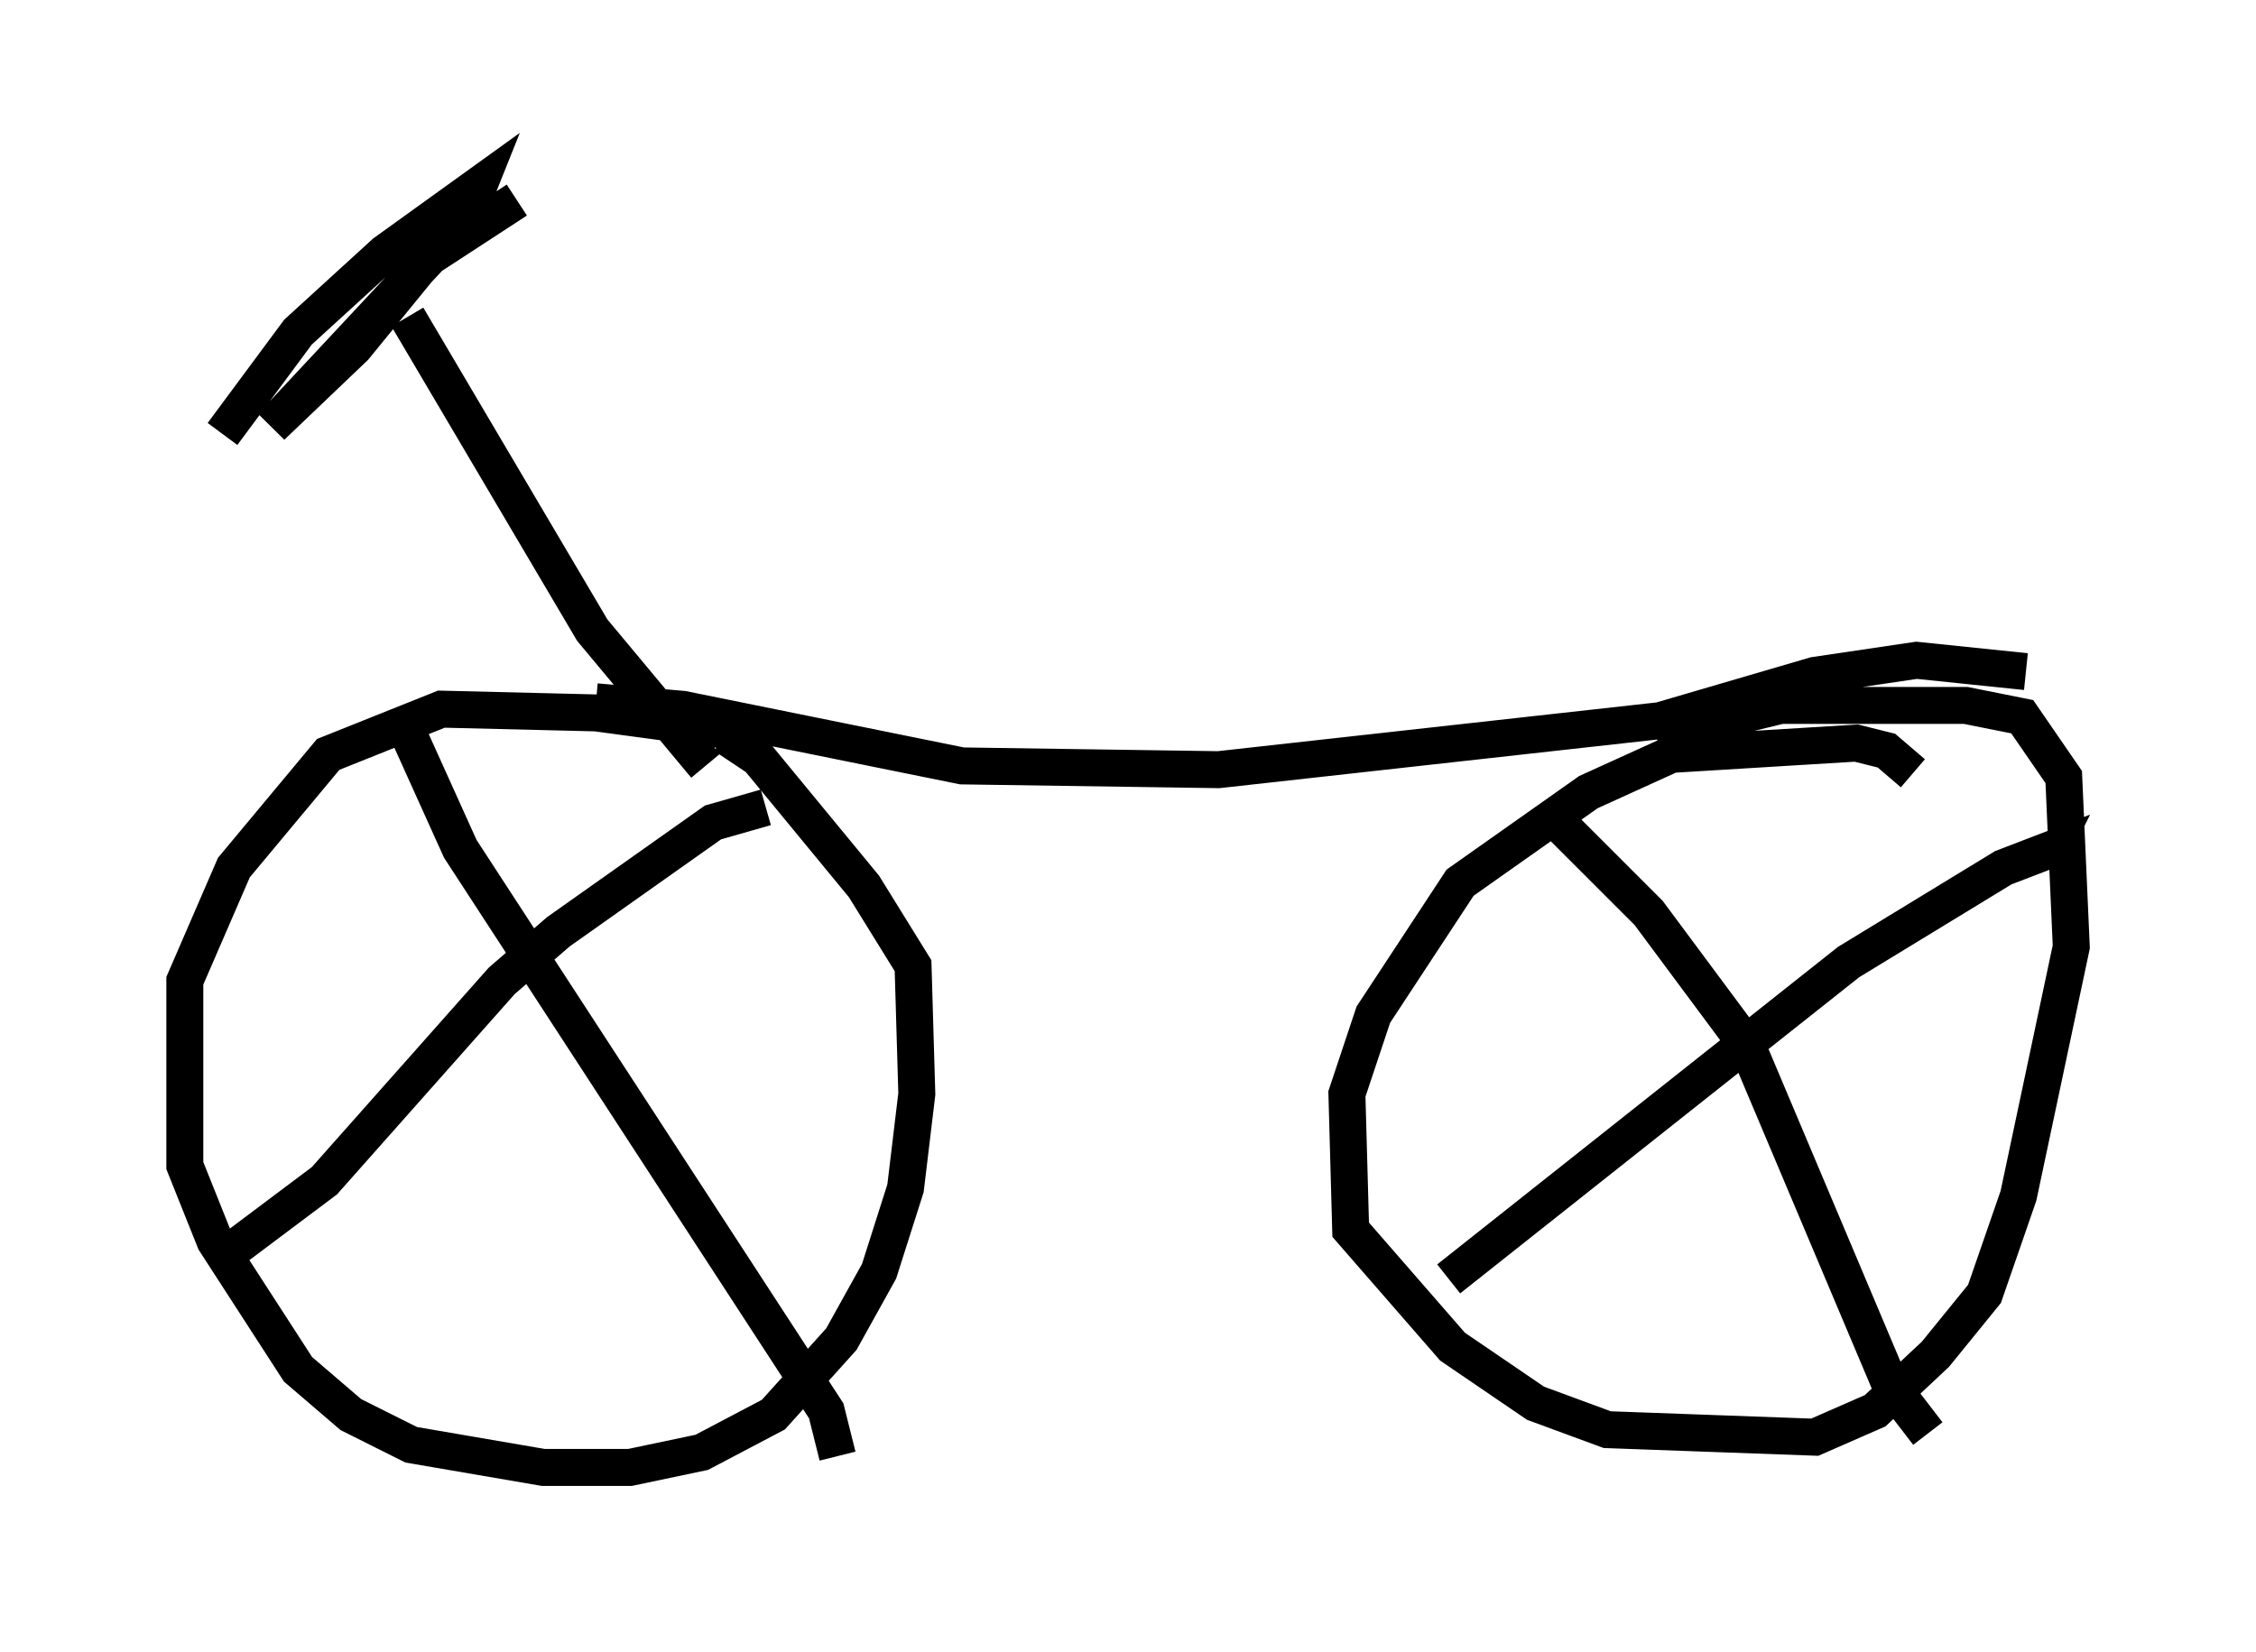 <?xml version="1.0" encoding="utf-8" ?>
<svg baseProfile="full" height="44.709" version="1.1" width="61.042" xmlns="http://www.w3.org/2000/svg" xmlns:ev="http://www.w3.org/2001/xml-events" xmlns:xlink="http://www.w3.org/1999/xlink"><defs /><rect fill="white" height="44.709" width="61.042" x="0" y="0" /><path d="M17.25, 21.436 m0.0, 0.0 m3.165, -1.225 l-0.51, -0.408 -3.777, -0.51 l-4.185, -0.102 -3.063, 1.225 l-2.552, 3.063 -1.327, 3.063 l0.0, 5.002 0.817, 2.042 l2.246, 3.471 1.429, 1.225 l1.633, 0.817 3.573, 0.613 l2.348, 0.0 1.94, -0.408 l1.94, -1.021 1.838, -2.042 l1.021, -1.838 0.715, -2.246 l0.306, -2.552 -0.102, -3.471 l-1.327, -2.144 -2.858, -3.471 l-0.919, -0.613 m32.157, 1.021 l-0.715, -0.613 -0.817, -0.204 l-5.002, 0.306 -2.246, 1.021 l-3.471, 2.45 -2.348, 3.573 l-0.715, 2.144 0.102, 3.675 l2.756, 3.165 2.246, 1.531 l1.94, 0.715 5.615, 0.204 l1.633, -0.715 1.633, -1.531 l1.327, -1.633 0.919, -2.654 l1.429, -6.738 -0.204, -4.594 l-1.123, -1.633 -1.531, -0.306 l-5.002, 0.0 -3.369, 0.817 m-33.79, -0.102 l1.429, 3.165 9.902, 15.211 l0.306, 1.225 m-16.742, -5.308 l2.858, -2.144 4.798, -5.41 l1.531, -1.327 4.185, -2.96 l1.429, -0.408 m21.438, 0.408 l2.45, 2.45 2.654, 3.573 l3.879, 9.188 1.021, 1.327 m-12.965, -4.185 l10.821, -8.575 4.185, -2.552 l1.327, -0.51 -0.204, 0.408 m-0.51, -5.206 l-2.96, -0.306 -2.756, 0.408 l-4.185, 1.225 -11.944, 1.327 l-6.942, -0.102 -7.554, -1.531 l-2.348, -0.204 m2.96, 1.735 l-3.063, -3.675 -5.002, -8.473 m-5.002, 3.165 l2.042, -2.756 2.348, -2.144 l2.552, -1.838 -0.204, 0.51 l-3.165, 3.879 -2.246, 2.144 l4.288, -4.594 2.348, -1.531 " fill="none" stroke="black" stroke-width="1" /></svg>